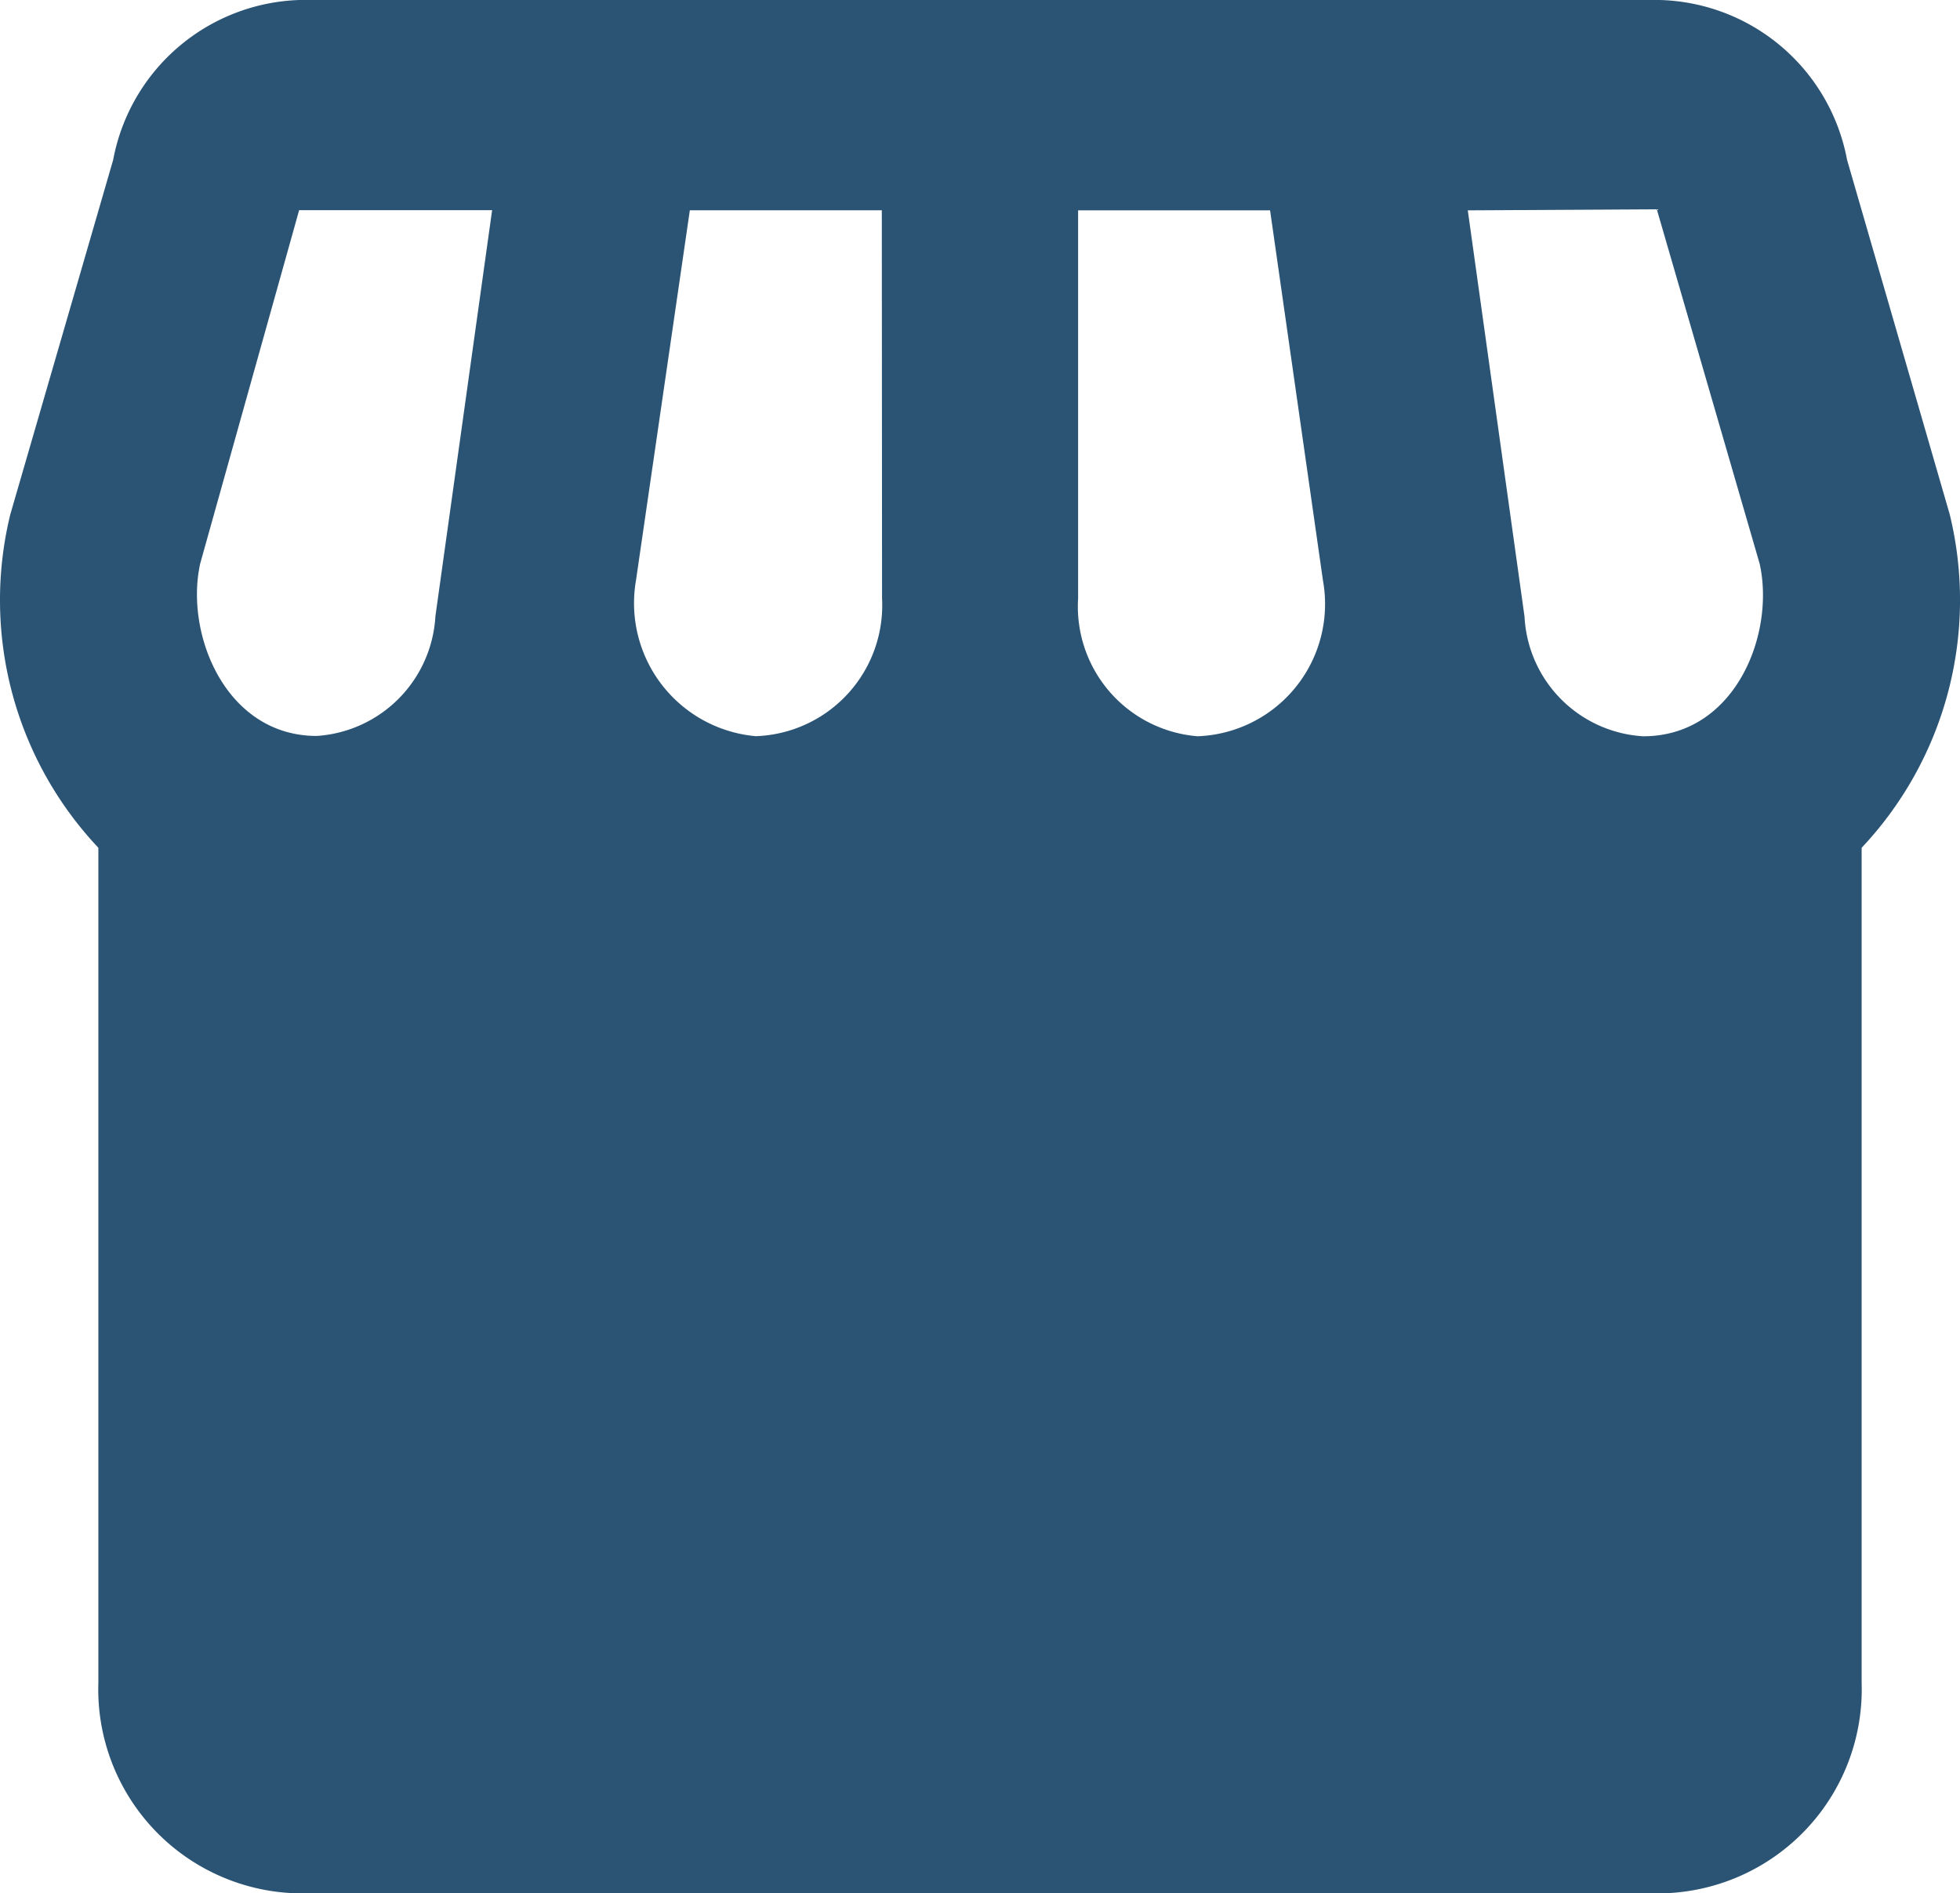 <svg id="Group_10246" data-name="Group 10246" xmlns="http://www.w3.org/2000/svg" width="76" height="73.425" viewBox="0 0 76 73.425">
  <path id="Path_19036" data-name="Path 19036" d="M77.587,22.947,73.607,9.2A7.594,7.594,0,0,0,66.344,3H13.589A7.6,7.6,0,0,0,6.374,9.2L2.386,22.949A14.005,14.005,0,0,0,5.8,35.879V68.267a7.915,7.915,0,0,0,7.6,8.158H66.572a7.915,7.915,0,0,0,7.6-8.158V35.879A14.009,14.009,0,0,0,77.587,22.947ZM43.79,11.158h7.444l2.051,14.359a5.131,5.131,0,0,1-4.862,6.037,5.046,5.046,0,0,1-4.633-5.342ZM18.869,26.9a4.931,4.931,0,0,1-4.6,4.642c-3.532,0-5.128-3.957-4.519-6.69l3.835-13.7h7.483Zm17.319-.693a5.078,5.078,0,0,1-4.9,5.344,5.178,5.178,0,0,1-4.642-6.037l2.089-14.359h7.444ZM65.7,31.555a4.9,4.9,0,0,1-4.6-4.642L58.9,11.158l7.329-.041,3.989,13.748c.607,2.734-.95,6.69-4.519,6.69Z" transform="translate(-1.986 -3)" fill="#2b5474"/>
</svg>
